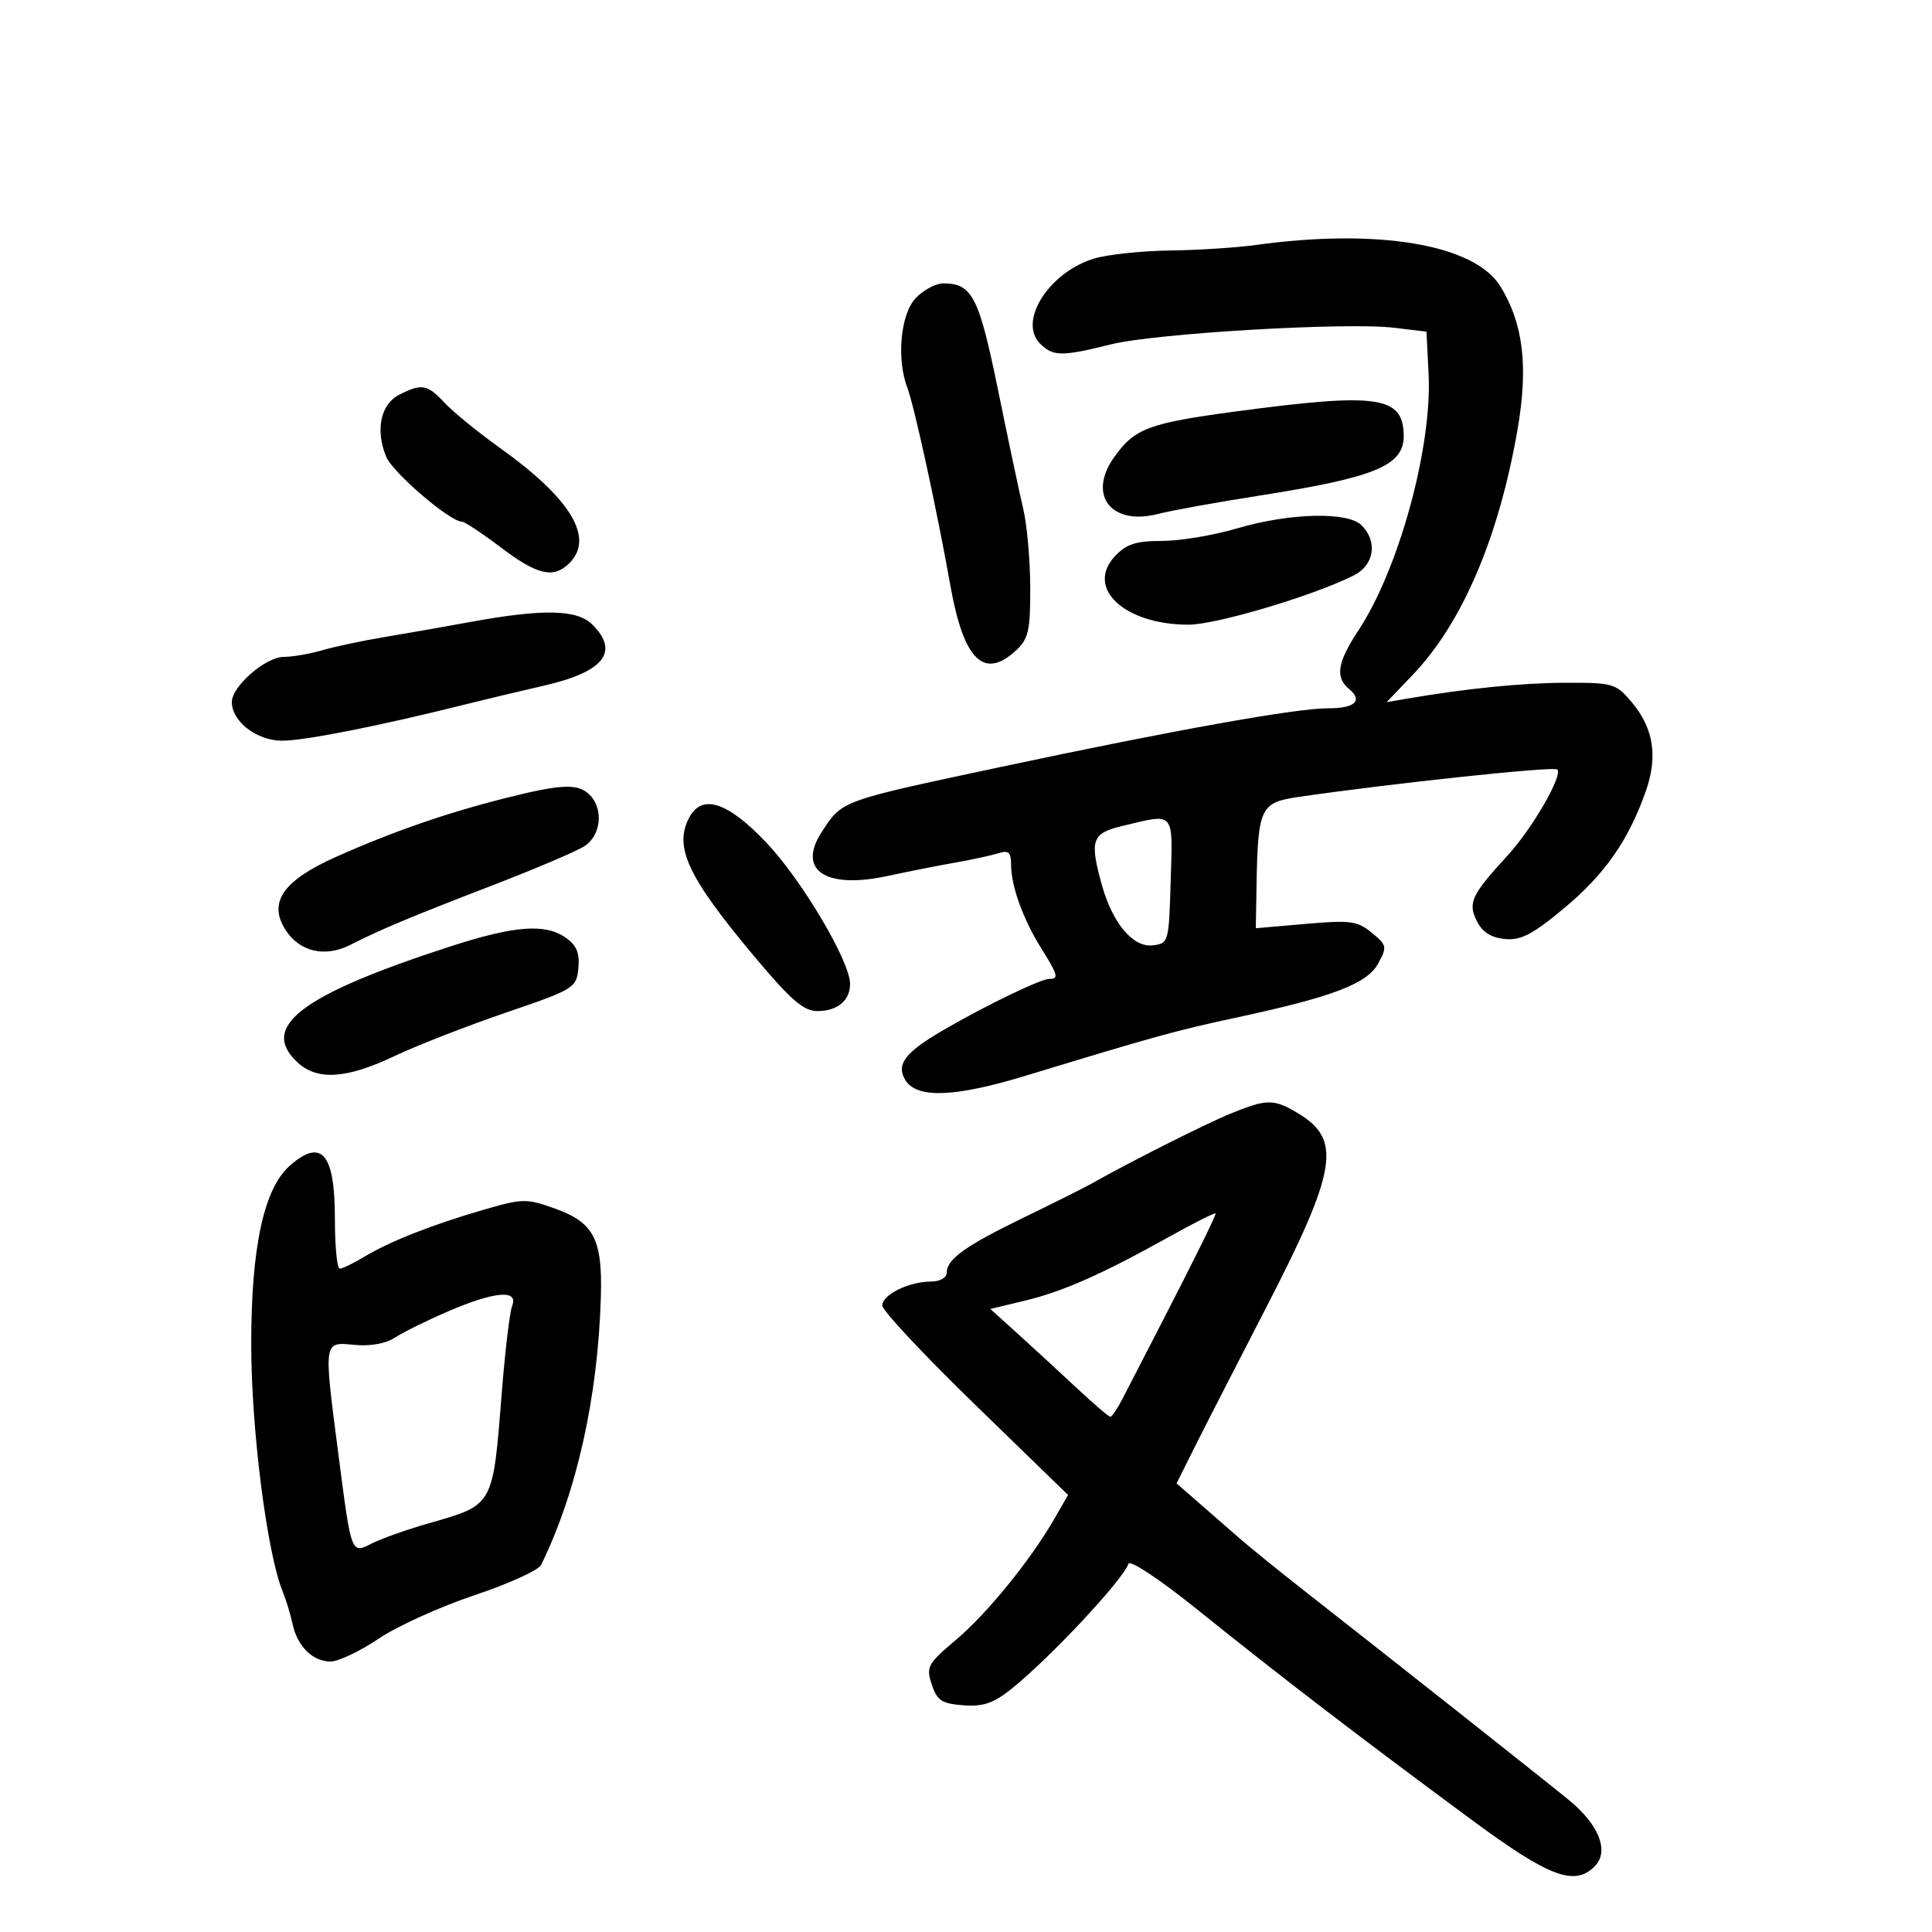 <svg xmlns="http://www.w3.org/2000/svg" width="300" height="300" viewBox="0 0 300 300" version="1.1">
	<path d="M 195 38.042 C 191.975 38.460, 185.952 38.847, 181.616 38.901 C 177.280 38.955, 172.015 39.515, 169.916 40.143 C 162.905 42.244, 158.034 49.891, 161.499 53.356 C 163.508 55.365, 164.849 55.380, 172.500 53.475 C 179.442 51.747, 209.139 50.006, 216.500 50.896 L 221.500 51.500 221.830 58 C 222.409 69.413, 217.235 88.336, 210.915 97.921 C 207.655 102.866, 207.293 105.169, 209.489 106.991 C 211.684 108.813, 210.374 110.002, 206.191 109.984 C 201.329 109.962, 182.036 113.421, 155.500 119.072 C 130.328 124.432, 130.810 124.257, 127.592 129.201 C 123.733 135.131, 128.186 138.102, 137.816 136.021 C 140.942 135.346, 145.658 134.414, 148.295 133.950 C 150.932 133.486, 153.969 132.827, 155.045 132.486 C 156.617 131.987, 157 132.339, 157 134.283 C 157 137.578, 158.863 142.746, 161.667 147.230 C 164.295 151.432, 164.446 152, 162.936 152 C 161.599 152, 153.072 156.120, 146.500 159.941 C 140.500 163.429, 139.079 165.312, 140.606 167.750 C 142.399 170.612, 148.289 170.384, 159.314 167.024 C 179.311 160.931, 182.620 160.018, 192 158.004 C 206.941 154.797, 212.276 152.763, 214 149.617 C 215.416 147.032, 215.361 146.764, 213.006 144.832 C 210.781 143.005, 209.677 142.857, 202.756 143.461 L 195 144.137 195.118 137.319 C 195.324 125.489, 195.736 124.614, 201.507 123.768 C 215.863 121.664, 241.293 118.960, 241.815 119.482 C 242.716 120.383, 237.956 128.631, 234.121 132.814 C 228.471 138.977, 227.906 140.176, 229.313 143.014 C 230.160 144.721, 231.519 145.595, 233.655 145.805 C 236.158 146.050, 237.952 145.121, 242.842 141.052 C 249.161 135.793, 252.820 130.575, 255.522 122.967 C 257.468 117.490, 256.789 113.091, 253.371 109.029 C 250.938 106.138, 250.473 106.001, 243.161 106.020 C 236.345 106.037, 227.667 106.907, 218.406 108.500 L 215.312 109.032 219.406 104.748 C 227.059 96.740, 232.731 83.455, 235.636 66.733 C 237.342 56.910, 236.541 50.230, 232.964 44.442 C 228.949 37.945, 213.968 35.420, 195 38.042 M 142.174 46.314 C 139.823 48.817, 139.190 55.740, 140.901 60.240 C 141.985 63.091, 145.502 79.270, 147.582 90.969 C 149.637 102.534, 152.803 105.627, 157.811 100.961 C 159.703 99.199, 159.997 97.874, 159.976 91.211 C 159.962 86.970, 159.472 81.475, 158.885 79 C 158.299 76.525, 156.536 68.213, 154.968 60.529 C 152.018 46.079, 150.951 44, 146.483 44 C 145.309 44, 143.370 45.042, 142.174 46.314 M 62 61.288 C 59.106 62.744, 58.255 66.788, 59.971 70.930 C 60.992 73.394, 69.857 80.994, 71.724 81.004 C 72.151 81.007, 74.872 82.807, 77.770 85.004 C 83.459 89.317, 85.969 89.888, 88.429 87.429 C 92.334 83.523, 88.635 77.412, 77.591 69.524 C 74.241 67.131, 70.409 64.009, 69.076 62.586 C 66.335 59.663, 65.524 59.514, 62 61.288 M 192 63.878 C 178.343 65.706, 176.197 66.510, 173 71 C 168.817 76.875, 172.549 81.690, 179.822 79.803 C 181.845 79.278, 188.900 78.002, 195.500 76.968 C 213.658 74.121, 218.040 72.293, 217.968 67.595 C 217.876 61.508, 213.934 60.944, 192 63.878 M 192 82.073 C 188.425 83.128, 183.216 83.994, 180.424 83.996 C 176.393 83.999, 174.894 84.483, 173.142 86.349 C 168.485 91.306, 174.589 97, 184.558 97 C 188.875 97, 203.986 92.492, 210.250 89.335 C 213.394 87.750, 213.950 84.093, 211.429 81.571 C 209.267 79.410, 200.227 79.643, 192 82.073 M 73 96.586 C 68.875 97.340, 62.800 98.407, 59.500 98.957 C 56.200 99.507, 51.928 100.417, 50.007 100.979 C 48.085 101.540, 45.410 102, 44.061 102 C 41.262 102, 36 106.568, 36 108.999 C 36 112.035, 39.837 114.999, 43.789 115.016 C 47.229 115.031, 58.847 112.736, 72 109.443 C 75.025 108.686, 80.650 107.343, 84.500 106.458 C 93.764 104.330, 96.226 101.226, 92 97 C 89.622 94.622, 84.372 94.508, 73 96.586 M 78.402 123.949 C 69.275 126.251, 60.872 129.171, 52.133 133.078 C 43.880 136.768, 41.571 140.170, 44.394 144.478 C 46.579 147.814, 50.510 148.694, 54.401 146.720 C 59.242 144.264, 63.577 142.448, 76.500 137.466 C 83.100 134.921, 89.513 132.190, 90.750 131.396 C 93.331 129.742, 93.756 125.613, 91.571 123.429 C 89.762 121.619, 87.249 121.719, 78.402 123.949 M 107.035 126.934 C 104.593 131.497, 106.768 136.149, 117.128 148.516 C 122.800 155.286, 124.777 157, 126.918 157 C 130.036 157, 132 155.367, 132 152.773 C 132 149.284, 124.470 136.588, 118.973 130.810 C 112.978 124.507, 109.022 123.223, 107.035 126.934 M 174.250 128.262 C 169.525 129.398, 169.164 130.448, 171.098 137.416 C 172.745 143.346, 175.937 147.149, 178.971 146.795 C 181.461 146.505, 181.504 146.348, 181.786 136.750 C 182.107 125.821, 182.511 126.276, 174.250 128.262 M 70 146.940 C 46.780 154.462, 40.235 159.415, 46.189 164.961 C 49.252 167.815, 53.802 167.526, 61.205 164.010 C 64.667 162.365, 72.450 159.327, 78.500 157.260 C 89.183 153.608, 89.509 153.409, 89.806 150.346 C 90.036 147.982, 89.541 146.792, 87.834 145.596 C 84.662 143.375, 79.899 143.734, 70 146.940 M 191 172.955 C 187.068 174.568, 175.410 180.443, 169.500 183.789 C 168.400 184.412, 163.675 186.776, 159 189.043 C 149.867 193.473, 147 195.530, 147 197.655 C 147 198.416, 145.935 199, 144.547 199 C 141.140 199, 137 201.041, 137 202.721 C 137 203.490, 143.491 210.425, 151.425 218.131 L 165.849 232.141 163.730 235.821 C 160.020 242.261, 153.275 250.560, 148.417 254.660 C 144.031 258.362, 143.777 258.832, 144.683 261.566 C 145.510 264.062, 146.241 264.544, 149.580 264.795 C 152.650 265.026, 154.266 264.482, 157.002 262.295 C 162.980 257.517, 174.394 245.317, 175.229 242.813 C 175.441 242.177, 180.051 245.221, 185.472 249.578 C 199.105 260.534, 210.288 269.111, 228.292 282.419 C 240.523 291.460, 244.462 292.967, 247.619 289.810 C 249.928 287.500, 248.323 283.359, 243.629 279.518 C 239.694 276.299, 217.455 258.711, 202.500 246.992 C 198.650 243.976, 194.150 240.330, 192.500 238.892 C 190.850 237.454, 187.969 234.941, 186.097 233.308 L 182.695 230.338 185.401 224.919 C 186.889 221.939, 191.890 212.174, 196.514 203.220 C 207.560 181.829, 208.386 177.035, 201.723 172.973 C 197.819 170.592, 196.764 170.590, 191 172.955 M 45.066 180.943 C 40.980 184.486, 38.999 193.615, 39.010 208.839 C 39.020 221.995, 41.460 241.151, 43.883 247.099 C 44.421 248.420, 45.118 250.706, 45.432 252.180 C 46.168 255.637, 48.565 258, 51.335 258 C 52.540 258, 55.892 256.407, 58.784 254.460 C 61.675 252.512, 68.371 249.475, 73.664 247.710 C 78.957 245.944, 83.619 243.825, 84.023 243 C 89.572 231.670, 92.861 216.878, 93.304 201.265 C 93.555 192.404, 92.203 189.826, 86.172 187.664 C 81.742 186.076, 81.163 186.087, 75 187.877 C 67.081 190.176, 60.500 192.776, 56.500 195.186 C 54.850 196.179, 53.163 196.994, 52.750 196.996 C 52.337 196.998, 52 193.490, 52 189.200 C 52 179.140, 49.954 176.703, 45.066 180.943 M 181.500 192.074 C 171.098 197.875, 165.054 200.548, 159.110 201.974 L 153.778 203.253 158.139 207.198 C 160.537 209.368, 164.632 213.136, 167.237 215.572 C 169.842 218.007, 172.172 220, 172.414 220 C 172.656 220, 173.494 218.762, 174.277 217.250 C 184.413 197.667, 188.953 188.620, 188.748 188.416 C 188.612 188.281, 185.350 189.927, 181.500 192.074 M 69.590 203.623 C 66.340 205.020, 62.634 206.849, 61.354 207.688 C 59.907 208.636, 57.509 209.068, 55.013 208.830 C 50.192 208.370, 50.241 208.042, 52.530 225.699 C 54.587 241.562, 54.490 241.306, 57.815 239.632 C 59.292 238.889, 63.200 237.505, 66.500 236.558 C 76.750 233.616, 76.506 234.053, 77.938 216 C 78.440 209.675, 79.157 203.713, 79.532 202.750 C 80.527 200.198, 76.796 200.525, 69.590 203.623" stroke="none" fill="black" fill-rule="evenodd"/>
</svg>